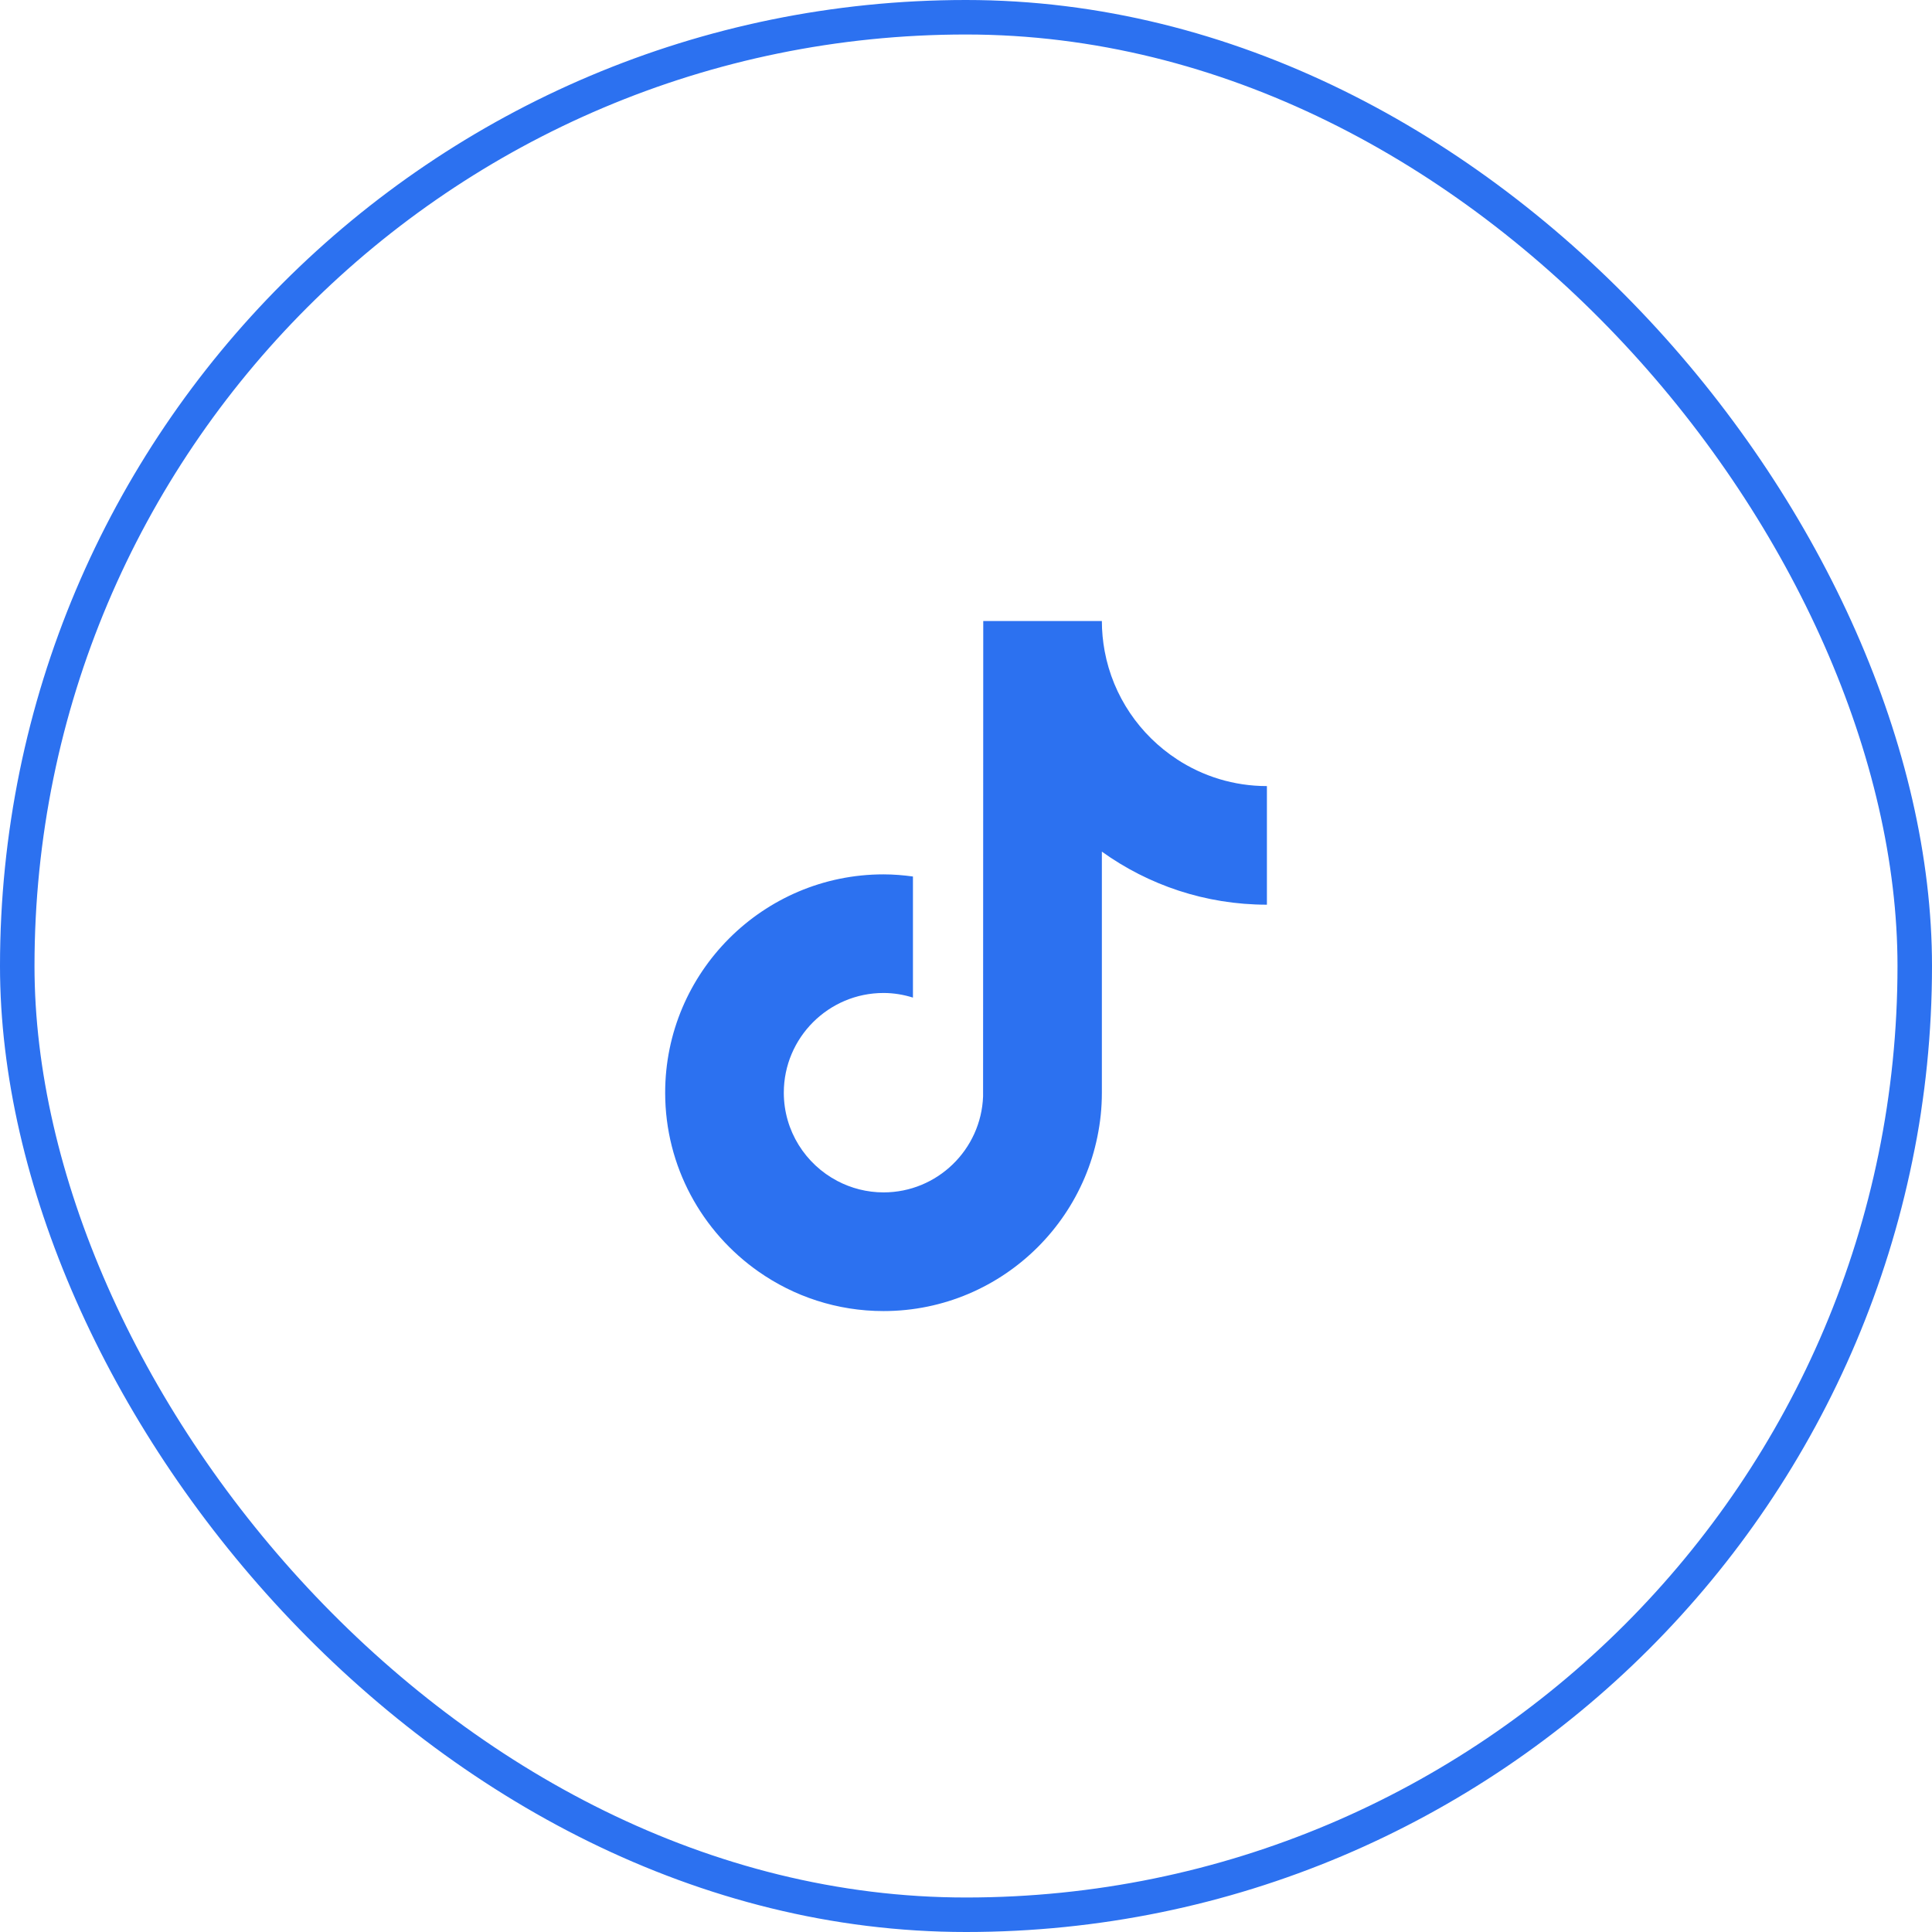 <svg fill="none" height="56" viewBox="0 0 56 56" width="56" xmlns="http://www.w3.org/2000/svg"><path d="m34.117 22.009c-1.077-.702-1.855-1.826-2.098-3.136-.052-.283-.081-.574-.081-.873h-3.438l-.005 13.78c-.058 1.543-1.328 2.782-2.885 2.782-.484 0-.94-.121-1.341-.332-.92-.484-1.55-1.448-1.55-2.558 0-1.594 1.297-2.89 2.89-2.89.297 0 .583.049.853.134v-3.51c-.279-.038-.563-.062-.853-.062-3.49 0-6.329 2.839-6.329 6.329 0 2.141 1.07 4.036 2.702 5.182 1.028.722 2.278 1.147 3.627 1.147 3.49 0 6.329-2.839 6.329-6.329v-6.988c1.349.968 3.001 1.538 4.784 1.538v-3.438c-.96 0-1.855-.285-2.605-.775z" fill="#2c71f0"/><rect height="55" rx="27.5" stroke="#2c71f0" width="55" x=".5" y=".5"/></svg>